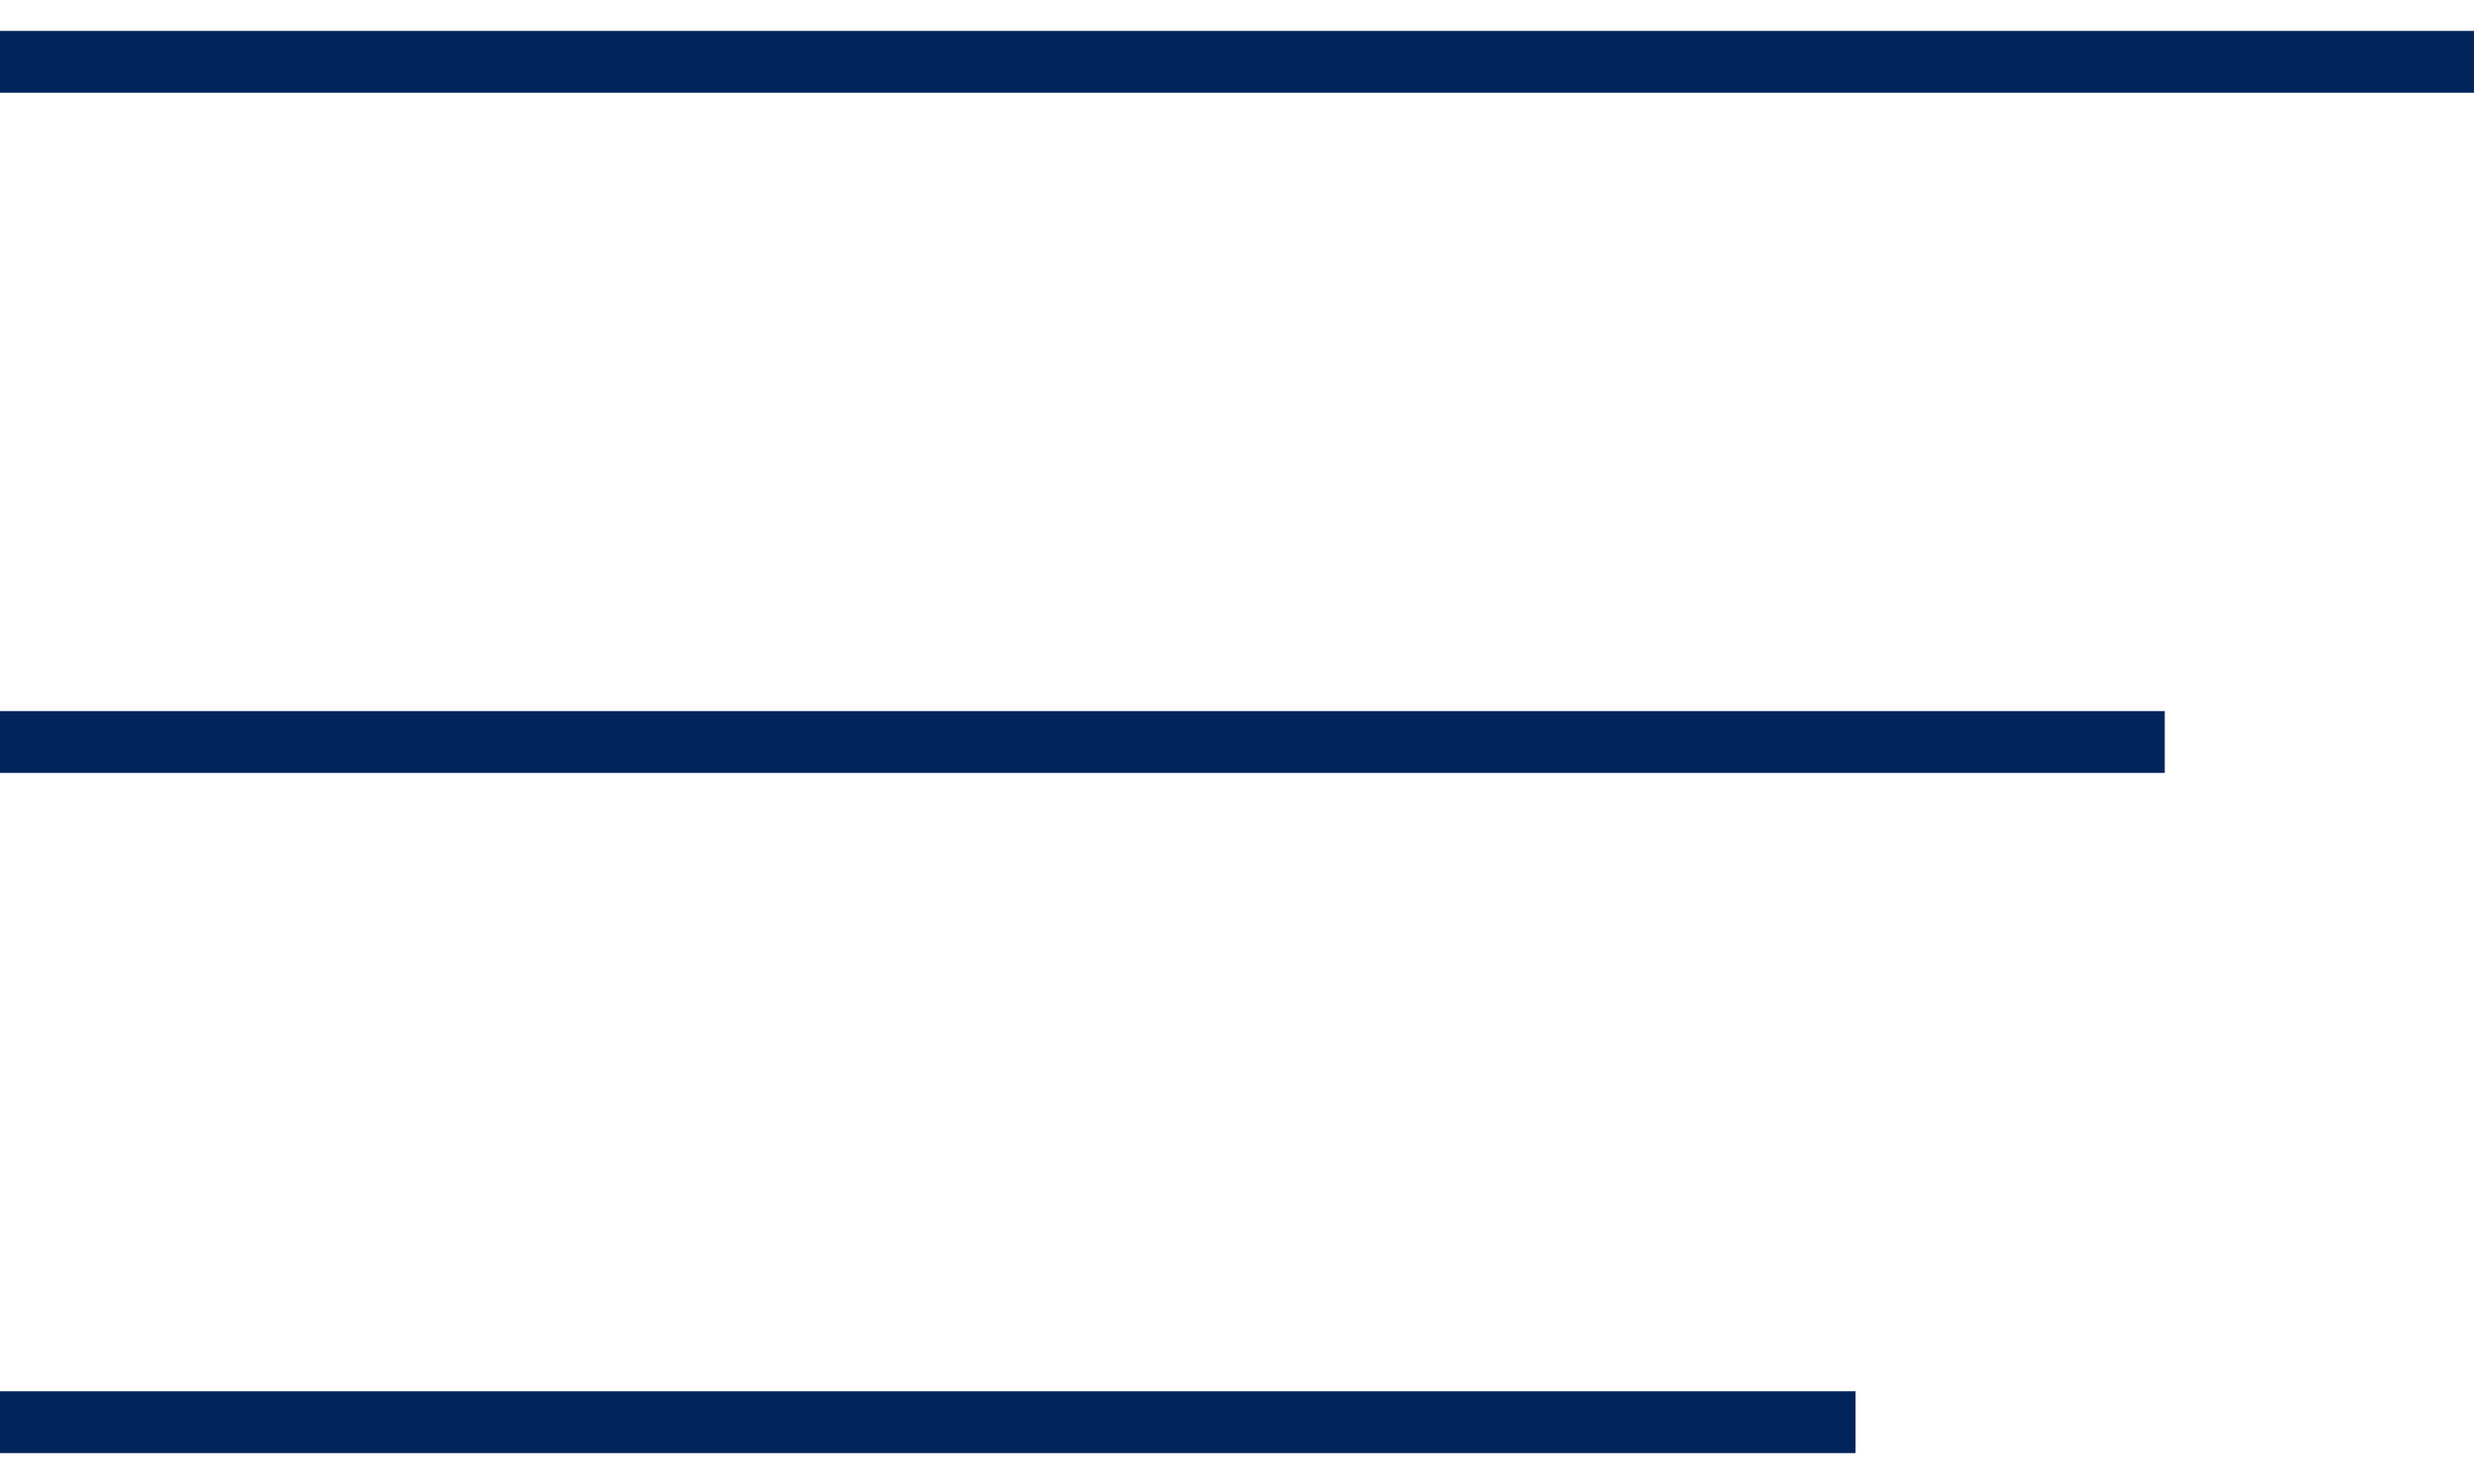 <svg width="40" height="24" viewBox="0 0 40 24" fill="none" xmlns="http://www.w3.org/2000/svg">
<rect y="0.5" width="40" height="1" fill="#01255A"/>
<rect y="11.5" width="35" height="1" fill="#01255A"/>
<rect y="22.5" width="30" height="1" fill="#01255A"/>
</svg>
